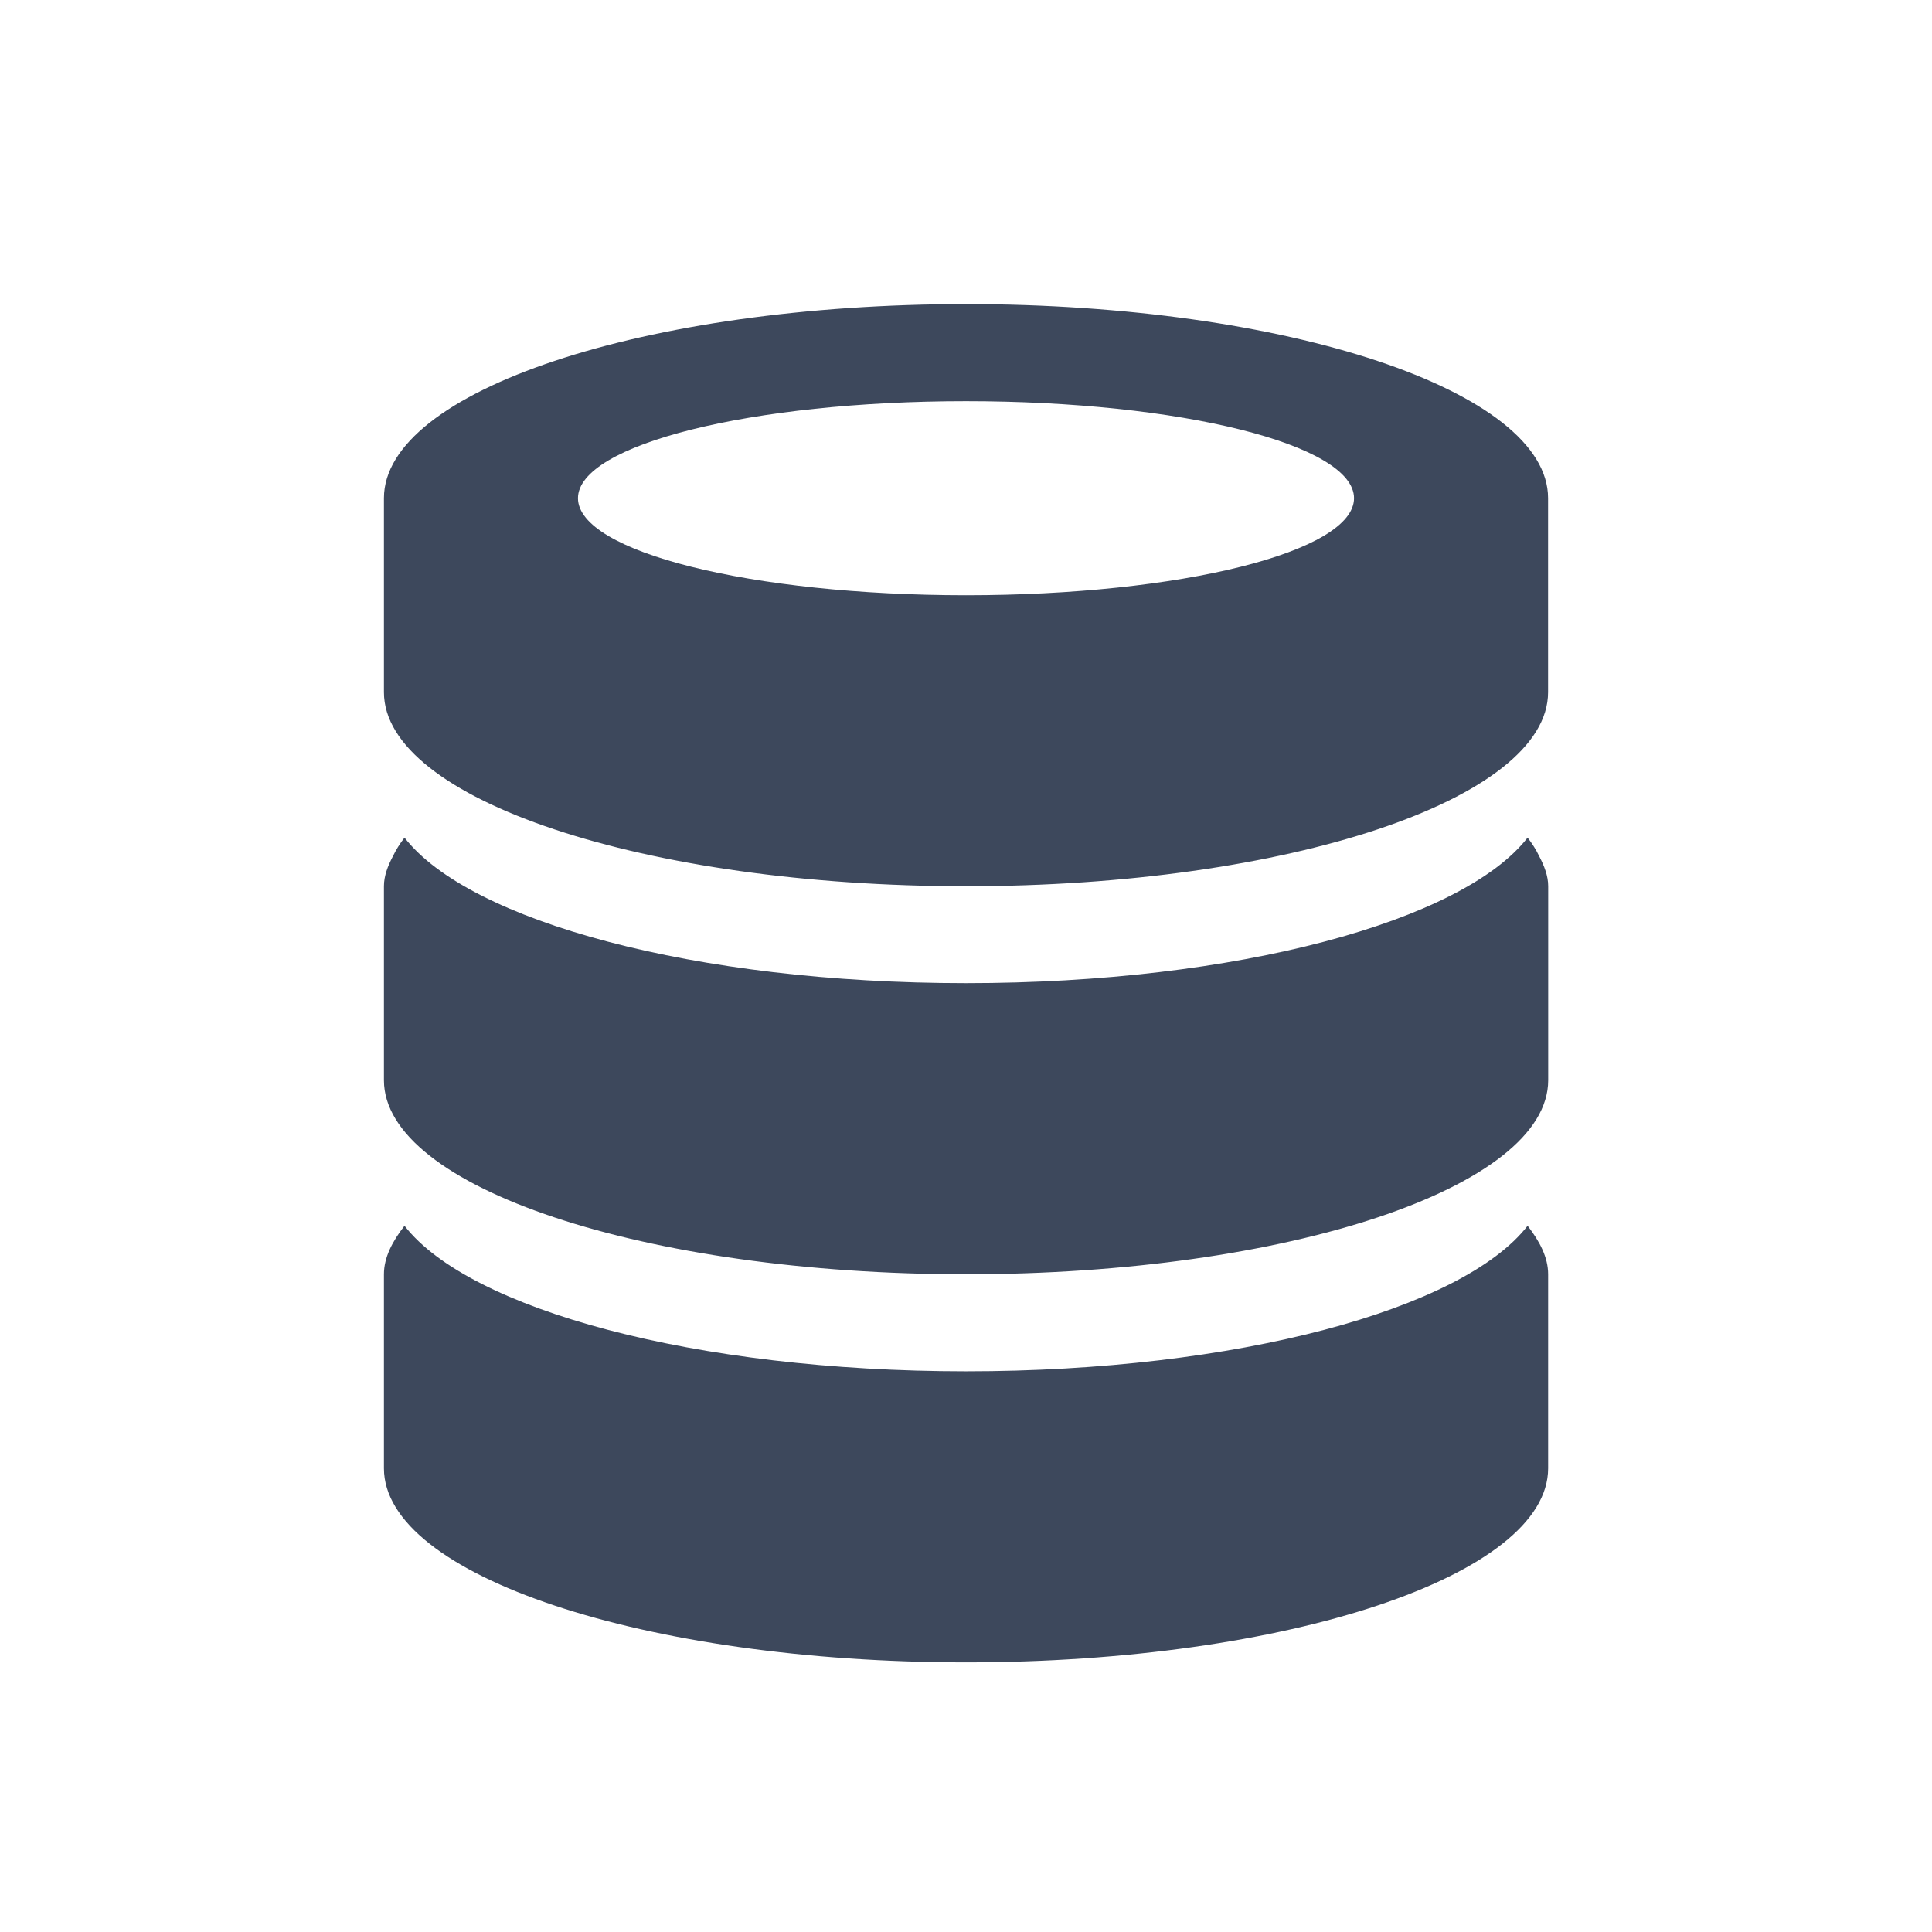 <?xml version="1.0" encoding="utf-8"?>
<!-- Generated by IcoMoon.io -->
<!DOCTYPE svg PUBLIC "-//W3C//DTD SVG 1.1//EN" "http://www.w3.org/Graphics/SVG/1.1/DTD/svg11.dtd">
<svg version="1.1" xmlns="http://www.w3.org/2000/svg" xmlns:xlink="http://www.w3.org/1999/xlink" width="32" height="32" viewBox="0 0 32 32">
<path fill="#3D485C" d="M16 27.534c-5.323 0-9.641-1.44-9.641-3.214 0-0.97 0-2.031 0-3.214 0-0.279 0.14-0.545 0.341-0.803 1.075 1.384 4.813 2.41 9.301 2.41s8.226-1.026 9.301-2.41c0.201 0.259 0.34 0.524 0.34 0.803 0 0.931 0 1.918 0 3.214 0 1.773-4.318 3.214-9.641 3.214zM16 21.106c-5.323 0-9.641-1.441-9.641-3.214 0-0.97 0-2.030 0-3.214 0-0.17 0.064-0.336 0.151-0.5v0c0.049-0.103 0.113-0.204 0.19-0.304 1.075 1.383 4.813 2.41 9.301 2.41s8.226-1.027 9.301-2.41c0.077 0.1 0.141 0.201 0.19 0.304v0c0.086 0.164 0.151 0.33 0.151 0.5 0 0.931 0 1.917 0 3.214 0 1.773-4.318 3.214-9.641 3.214zM16 14.679c-5.323 0-9.641-1.44-9.641-3.214 0-0.508 0-1.044 0-1.607 0-0.511 0-1.041 0-1.607 0-1.774 4.318-3.214 9.641-3.214s9.641 1.44 9.641 3.214c0 0.501 0 1.033 0 1.607 0 0.492 0 1.011 0 1.607 0 1.774-4.318 3.214-9.641 3.214zM16 6.645c-3.55 0-6.427 0.718-6.427 1.607s2.878 1.607 6.427 1.607c3.55 0 6.427-0.718 6.427-1.607s-2.878-1.607-6.427-1.607z"></path>
</svg>
